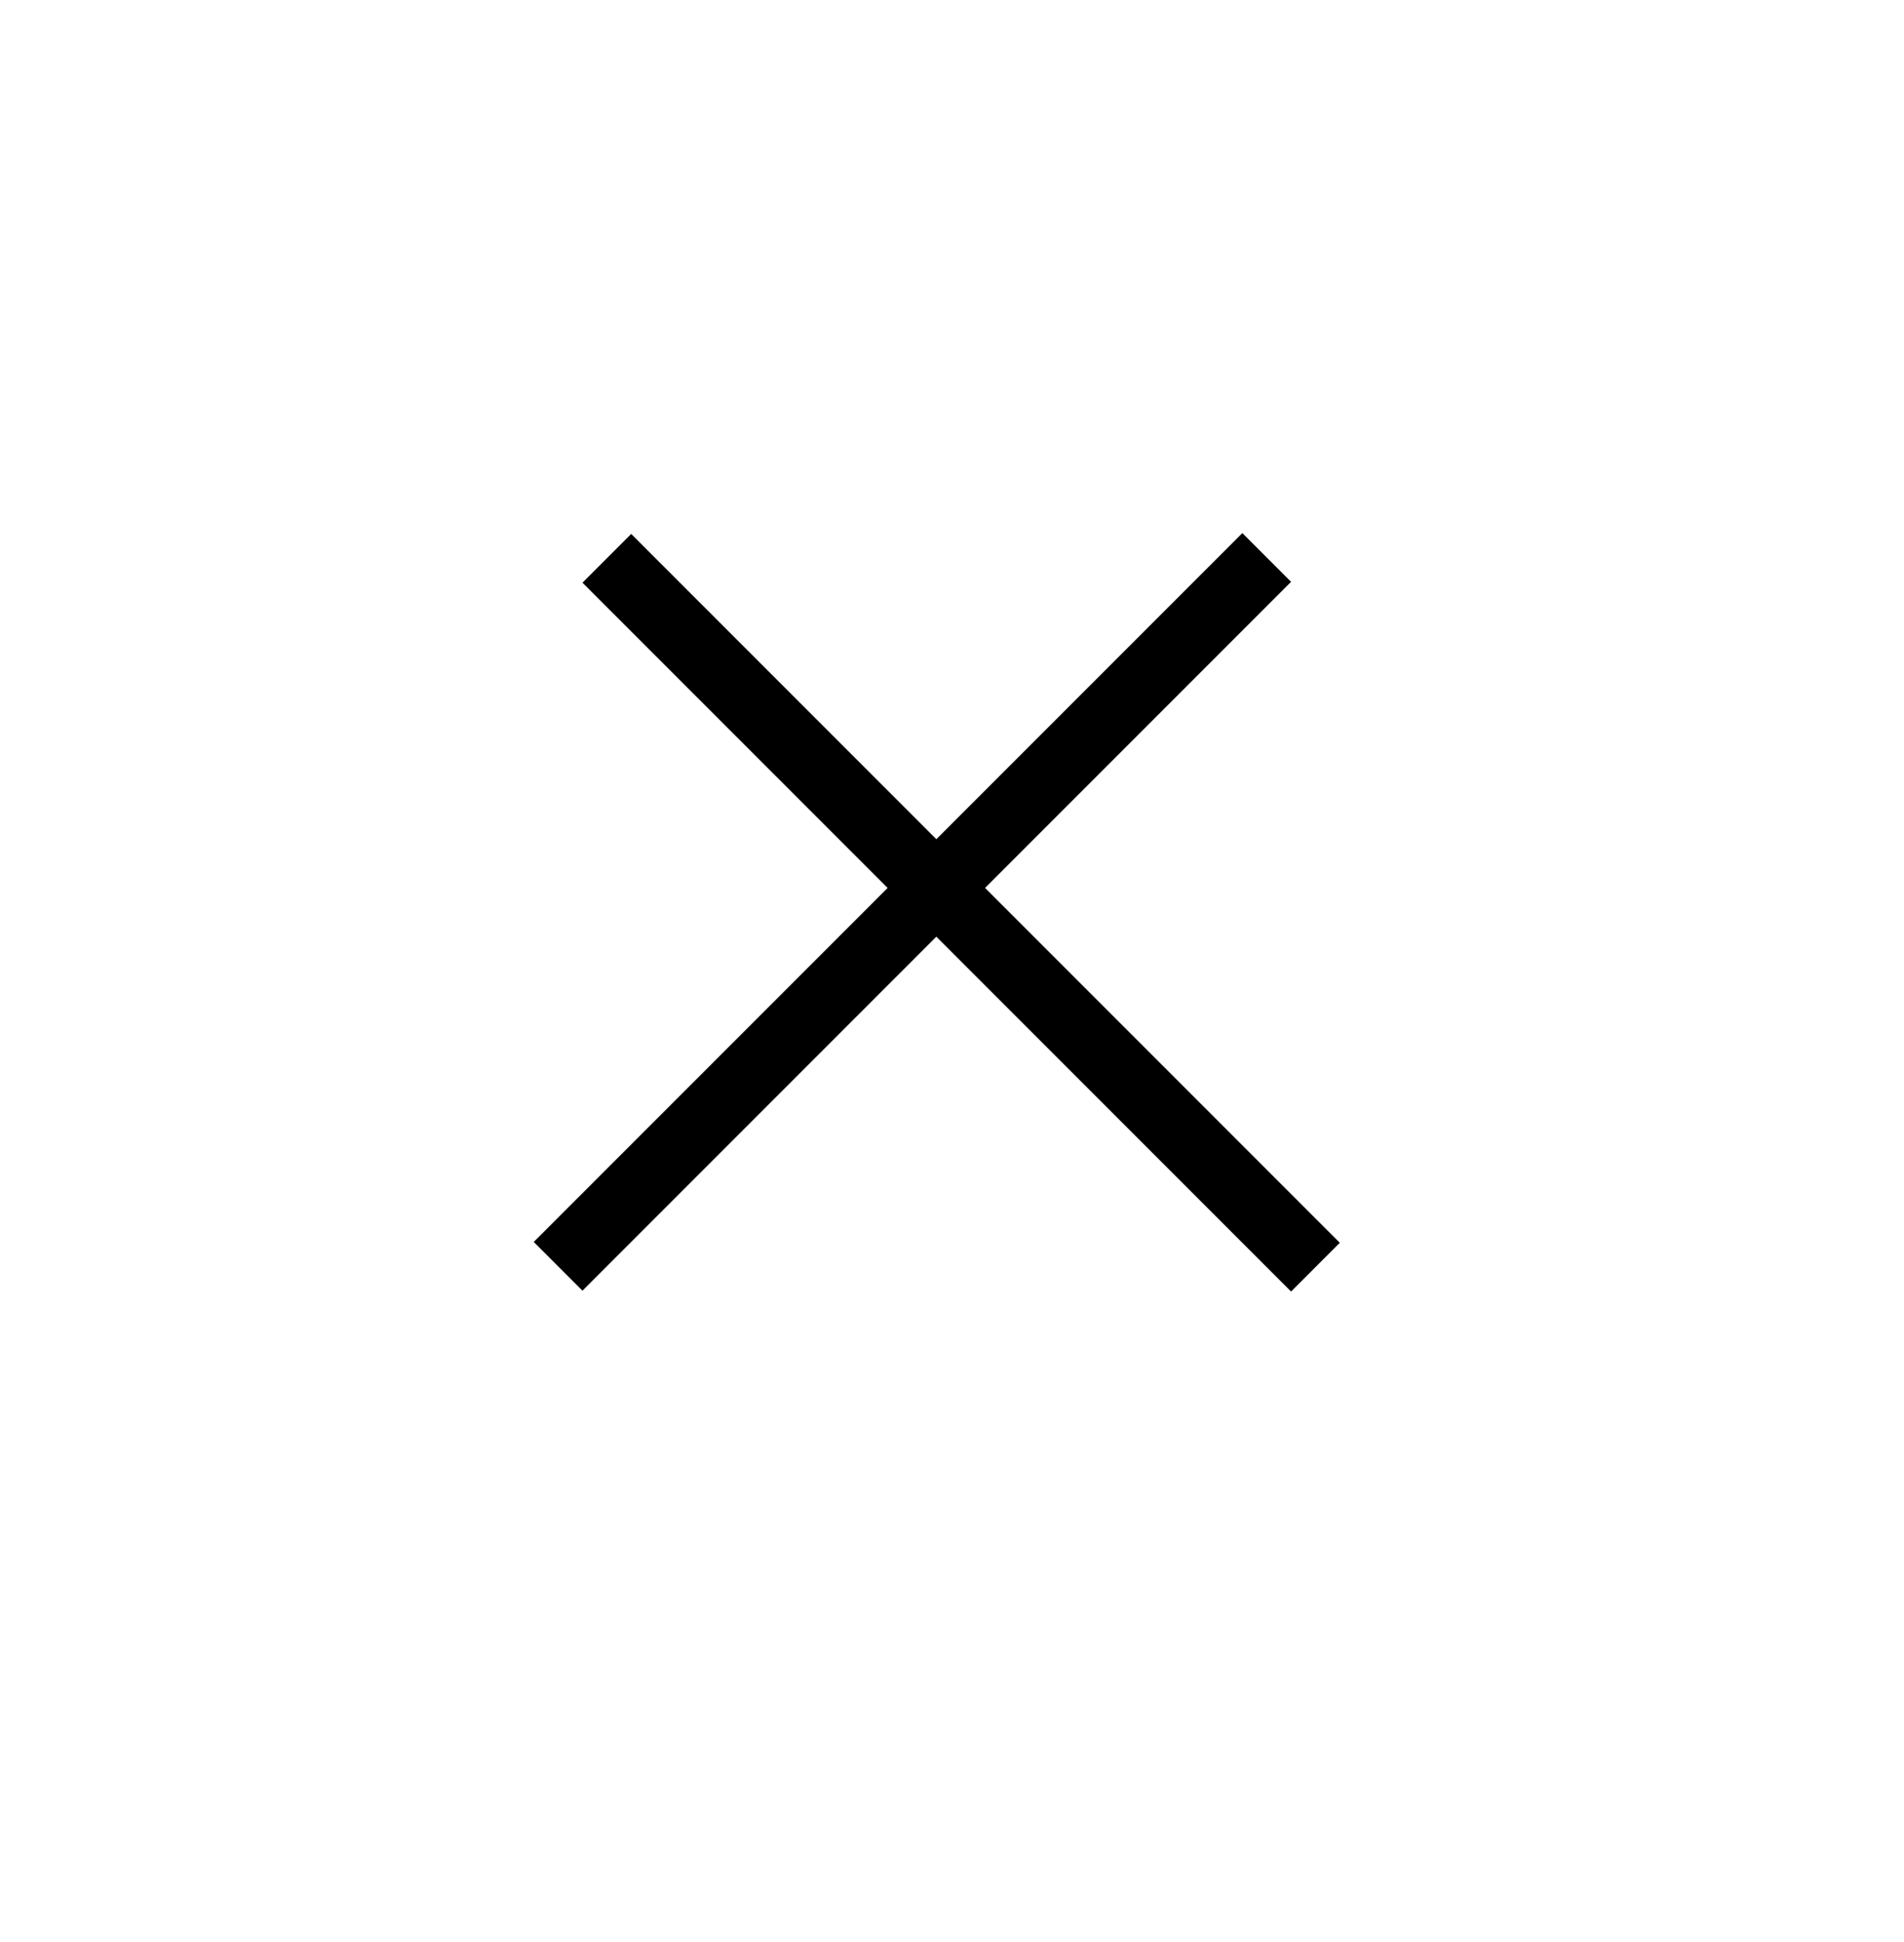<svg width="304" height="310" viewBox="0 0 304 310" fill="none" xmlns="http://www.w3.org/2000/svg">
<line x1="96.889" y1="89.111" x2="210.026" y2="202.248" stroke="black" stroke-width="11"/>
<line x1="89.111" y1="202.111" x2="202.248" y2="88.974" stroke="black" stroke-width="11"/>
</svg>
